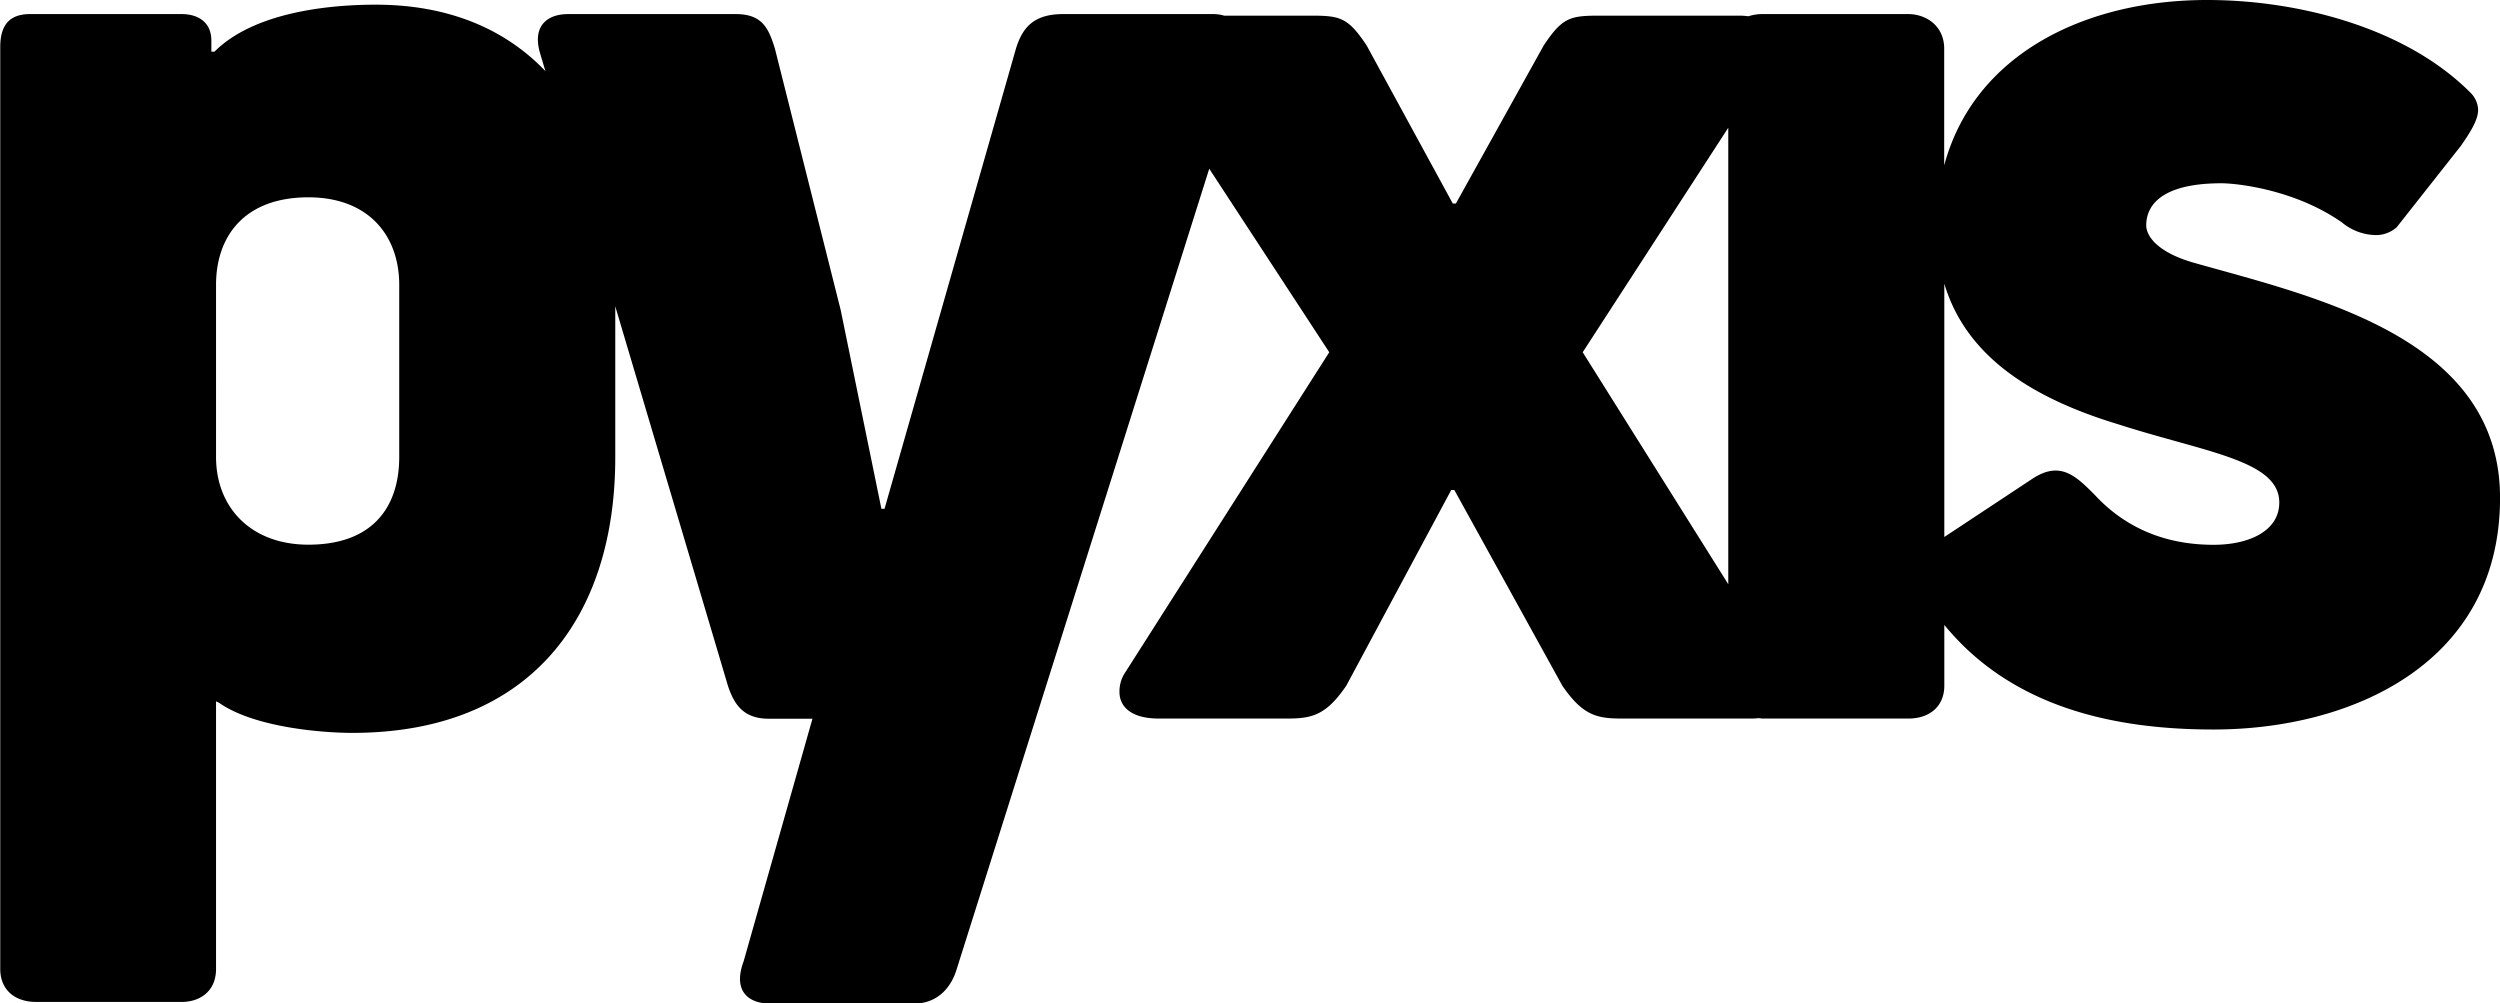 <svg xmlns="http://www.w3.org/2000/svg" viewBox="0 0 592.83 237.96"><title>pyxis-logo</title><path d="M520.7,59.58c-9.28-2.6-11.51-6.68-11.51-8.91,0-5.57,4.82-10,17.82-10,3.71,0,17.45,1.49,28.58,9.28a12.9,12.9,0,0,0,7.8,3,7.38,7.38,0,0,0,5.2-1.86l15.22-19.3c2.59-3.72,4.08-6.32,4.08-8.54A6,6,0,0,0,586,19.11c-15.59-15.59-41.2-21.9-62.36-21.9-29.17,0-55.33,13-62.36,39.22V8.72c0-5.2-4.09-8.17-8.54-8.17H418.24a10.49,10.49,0,0,0-3.39.52,14.5,14.5,0,0,0-2.17-.15h-33c-7.05,0-8.91.37-13.36,7.06L345.49,45.47h-.74L324.33,8C319.87,1.29,318,.92,311,.92H290.52A9,9,0,0,0,288,.55H252.31c-7.05,0-9.65,3.34-11.14,8.17L210,117.86h-.74L199.6,70.71,184,8.72c-1.49-4.83-3-8.17-9.29-8.17H135c-5.2,0-8.54,3-6.68,9.28l1.26,4.24C120.3,4.35,107-1.68,89.35-1.68c-7.43,0-27.84.75-38.24,11.14h-.74V6.86c0-4.82-3.71-6.31-7-6.31h-36c-5.2,0-7.06,3-7.06,7.8V227c0,4.83,3.34,7.8,8.54,7.8H43.32c4.45,0,8.16-2.6,8.16-7.8V163.52l.75.37C60.76,169.83,77.1,171,83.78,171c42,0,62.37-27.1,62.37-65.34V69.85l26.72,90c1.48,4.45,3.71,7.79,9.65,7.79h10.39l-16.33,57.55c-2.6,7,1.11,10,6.31,10H217c5.2,0,8.54-3.34,10-7.8L287,37.22l28.46,43.52-48.26,75.73a8.11,8.11,0,0,0-1.49,4.82c0,3.35,2.6,6.31,9.29,6.31H305.4c5.94,0,9.28-.74,14.1-7.79l24.88-46.4h.74l25.61,46.4c4.83,7.05,8.17,7.79,14.11,7.79h30.44c.59,0,1.13,0,1.66-.07s.85.07,1.3.07h34.53c5.19,0,8.54-3,8.54-7.79V145.4c16.31,19.93,41,24.8,63.84,24.8,32.67,0,67.94-15.59,67.94-54.94C593.09,77.4,549.65,67.74,520.7,59.58Zm-425.78,46c0,11.88-6.31,20.79-21.53,20.79-13.74,0-21.91-8.91-21.91-20.79V64.77C51.48,53.27,58.17,44,73.39,44c14.1,0,21.53,8.91,21.53,20.78ZM375.56,80.74,410.08,27.5V135.75ZM525.15,126.4c-8.54,0-19.3-2.23-28.21-11.88-4.46-4.46-8.17-8.17-14.85-3.71l-20.78,13.74V64.48c4.78,16,18.75,26.54,41.2,33.33,20.78,6.69,38.23,8.54,38.23,18.57C540.74,123.06,533.69,126.4,525.15,126.4Z" transform="translate(-0.25 2.79)"/></svg>
